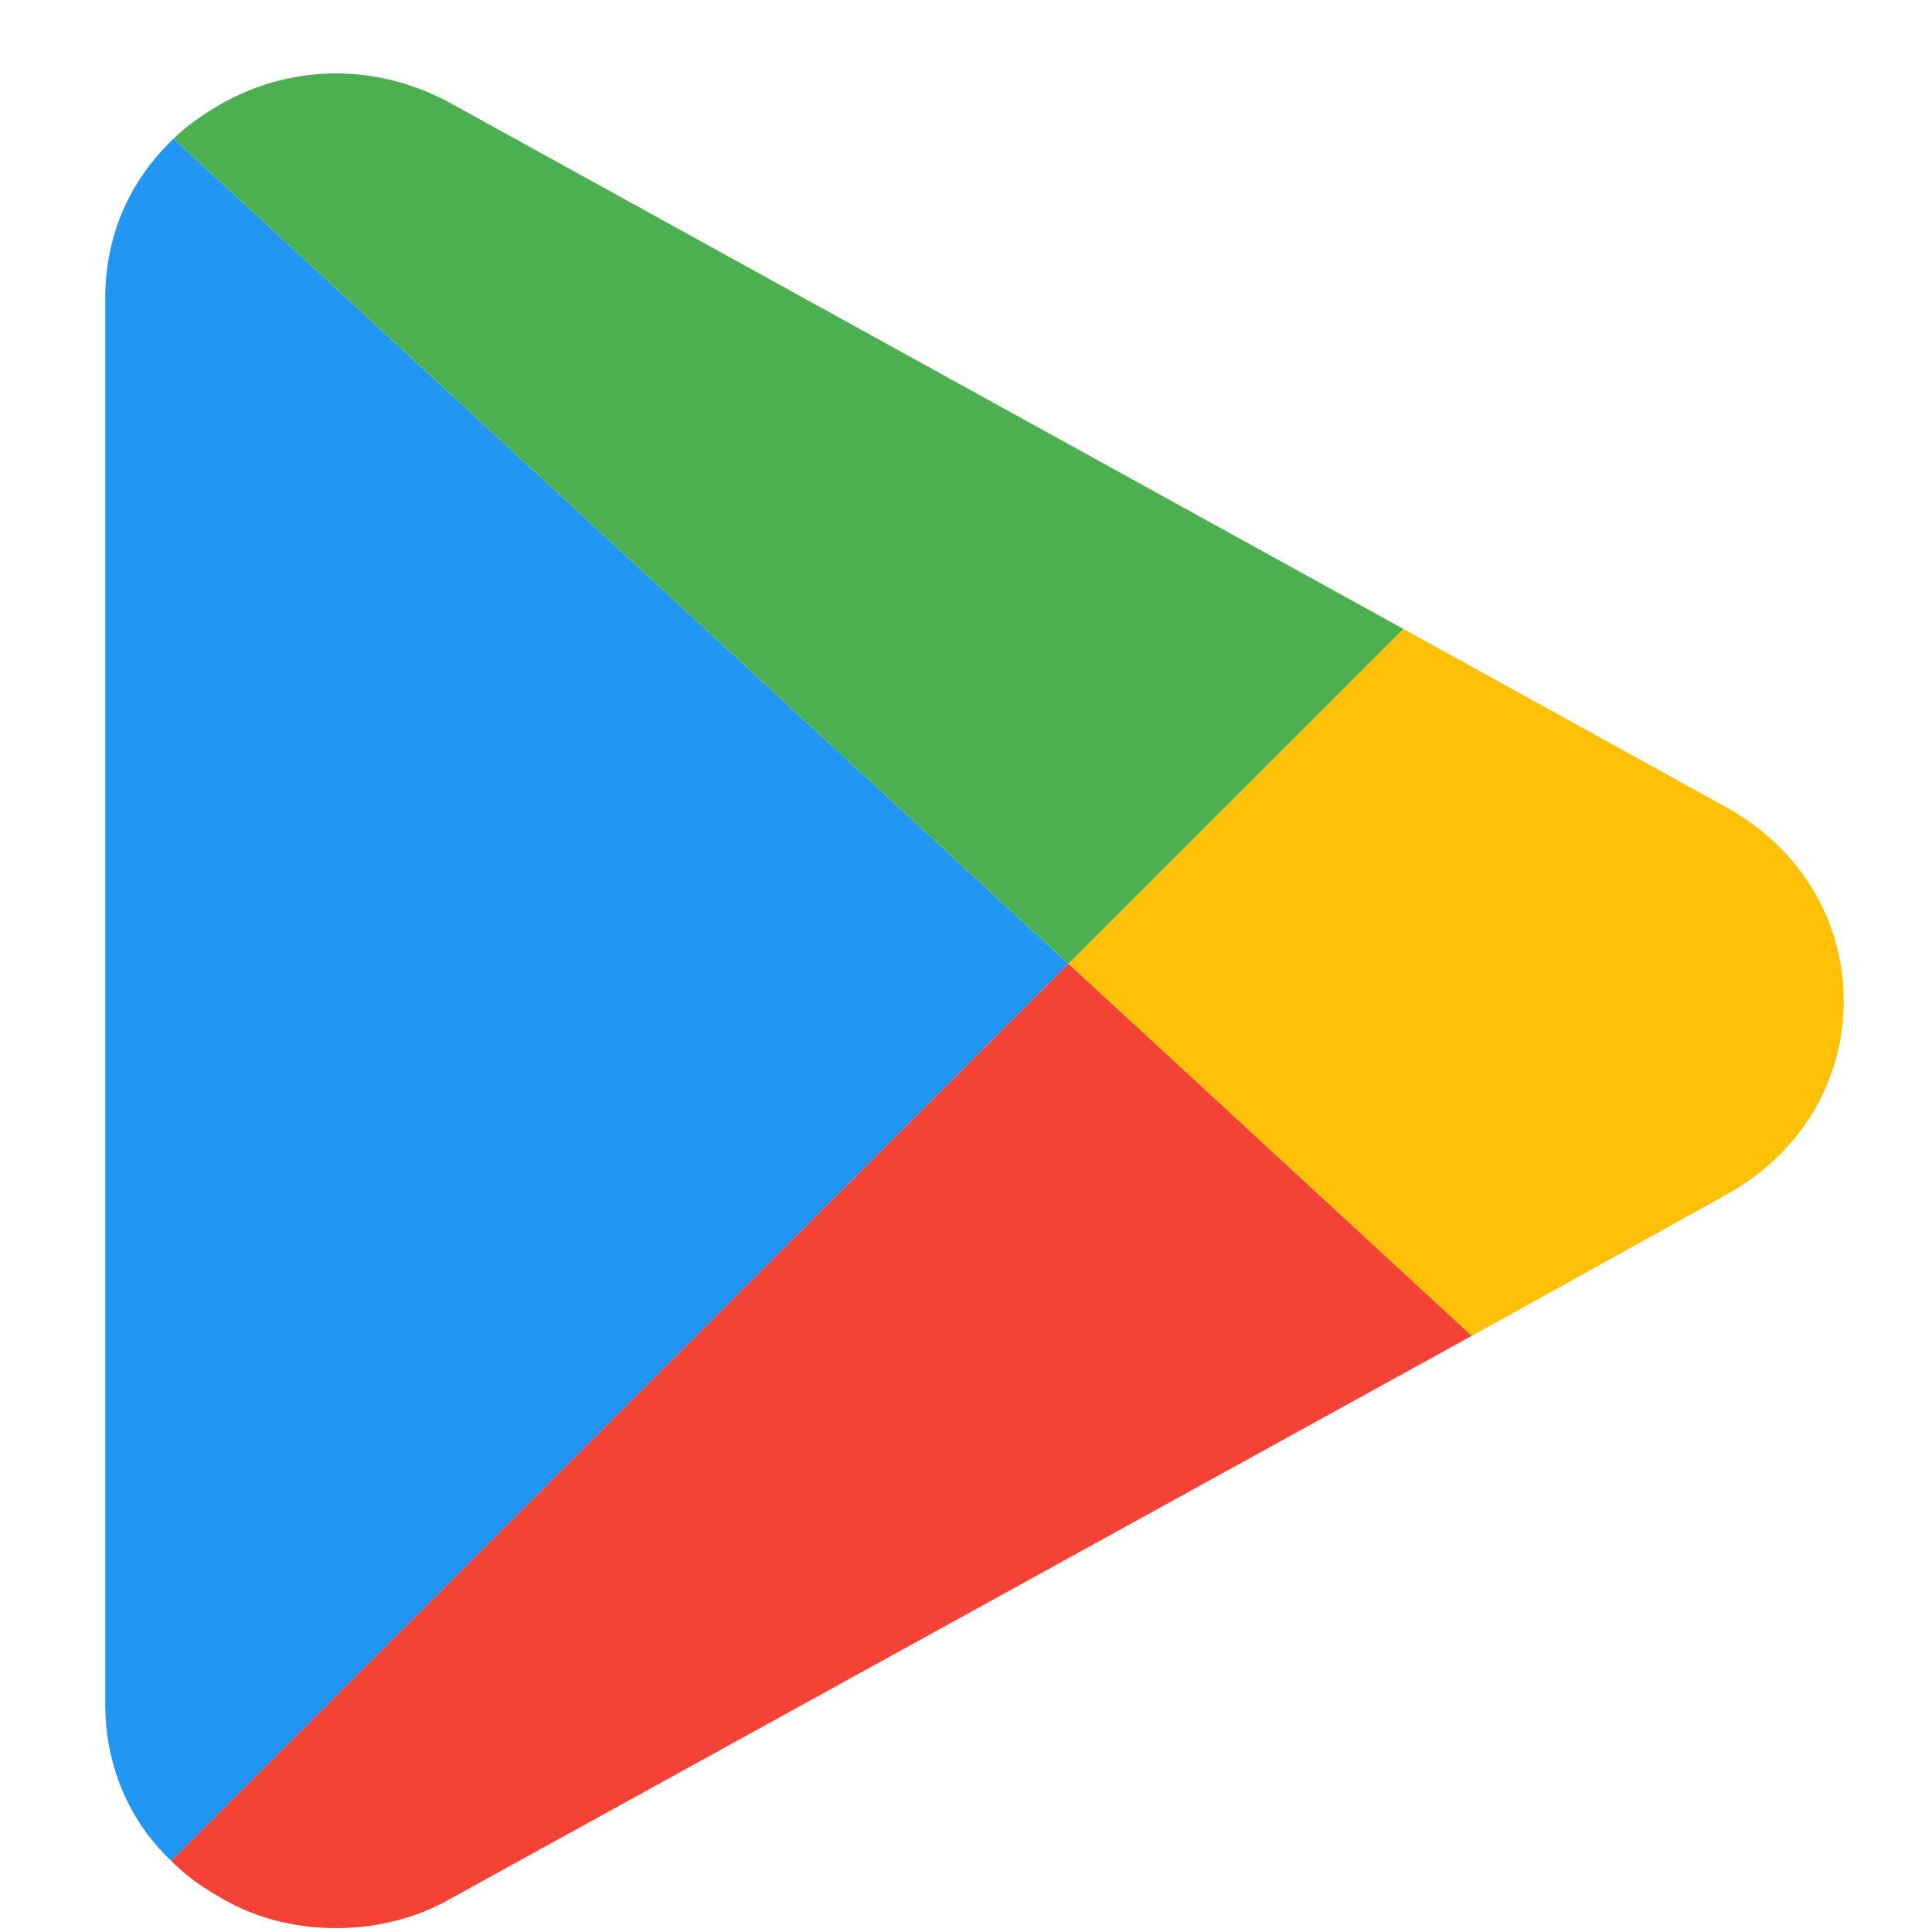 <svg width="25" height="25" viewBox="0 0 25 25" fill="none" xmlns="http://www.w3.org/2000/svg">
<path d="M13.825 12.472L2.216 24.08C1.662 23.555 1.362 22.835 1.362 22.055V3.849C1.362 3.054 1.677 2.334 2.246 1.794L13.825 12.472Z" fill="#2196F3"/>
<path d="M23.858 12.952C23.858 14.002 23.288 14.932 22.343 15.457L19.044 17.287L14.949 13.507L13.825 12.473L18.159 8.138L22.343 10.448C23.288 10.973 23.858 11.903 23.858 12.952Z" fill="#FFC107"/>
<path d="M13.825 12.472L2.246 1.794C2.396 1.644 2.591 1.509 2.786 1.389C3.731 0.819 4.871 0.804 5.846 1.344L18.159 8.138L13.825 12.472Z" fill="#4CAF50"/>
<path d="M19.044 17.286L5.846 24.56C5.381 24.83 4.856 24.95 4.346 24.95C3.806 24.95 3.266 24.815 2.786 24.515C2.578 24.396 2.386 24.25 2.216 24.08L13.825 12.472L14.949 13.507L19.044 17.286Z" fill="#F44336"/>
</svg>
